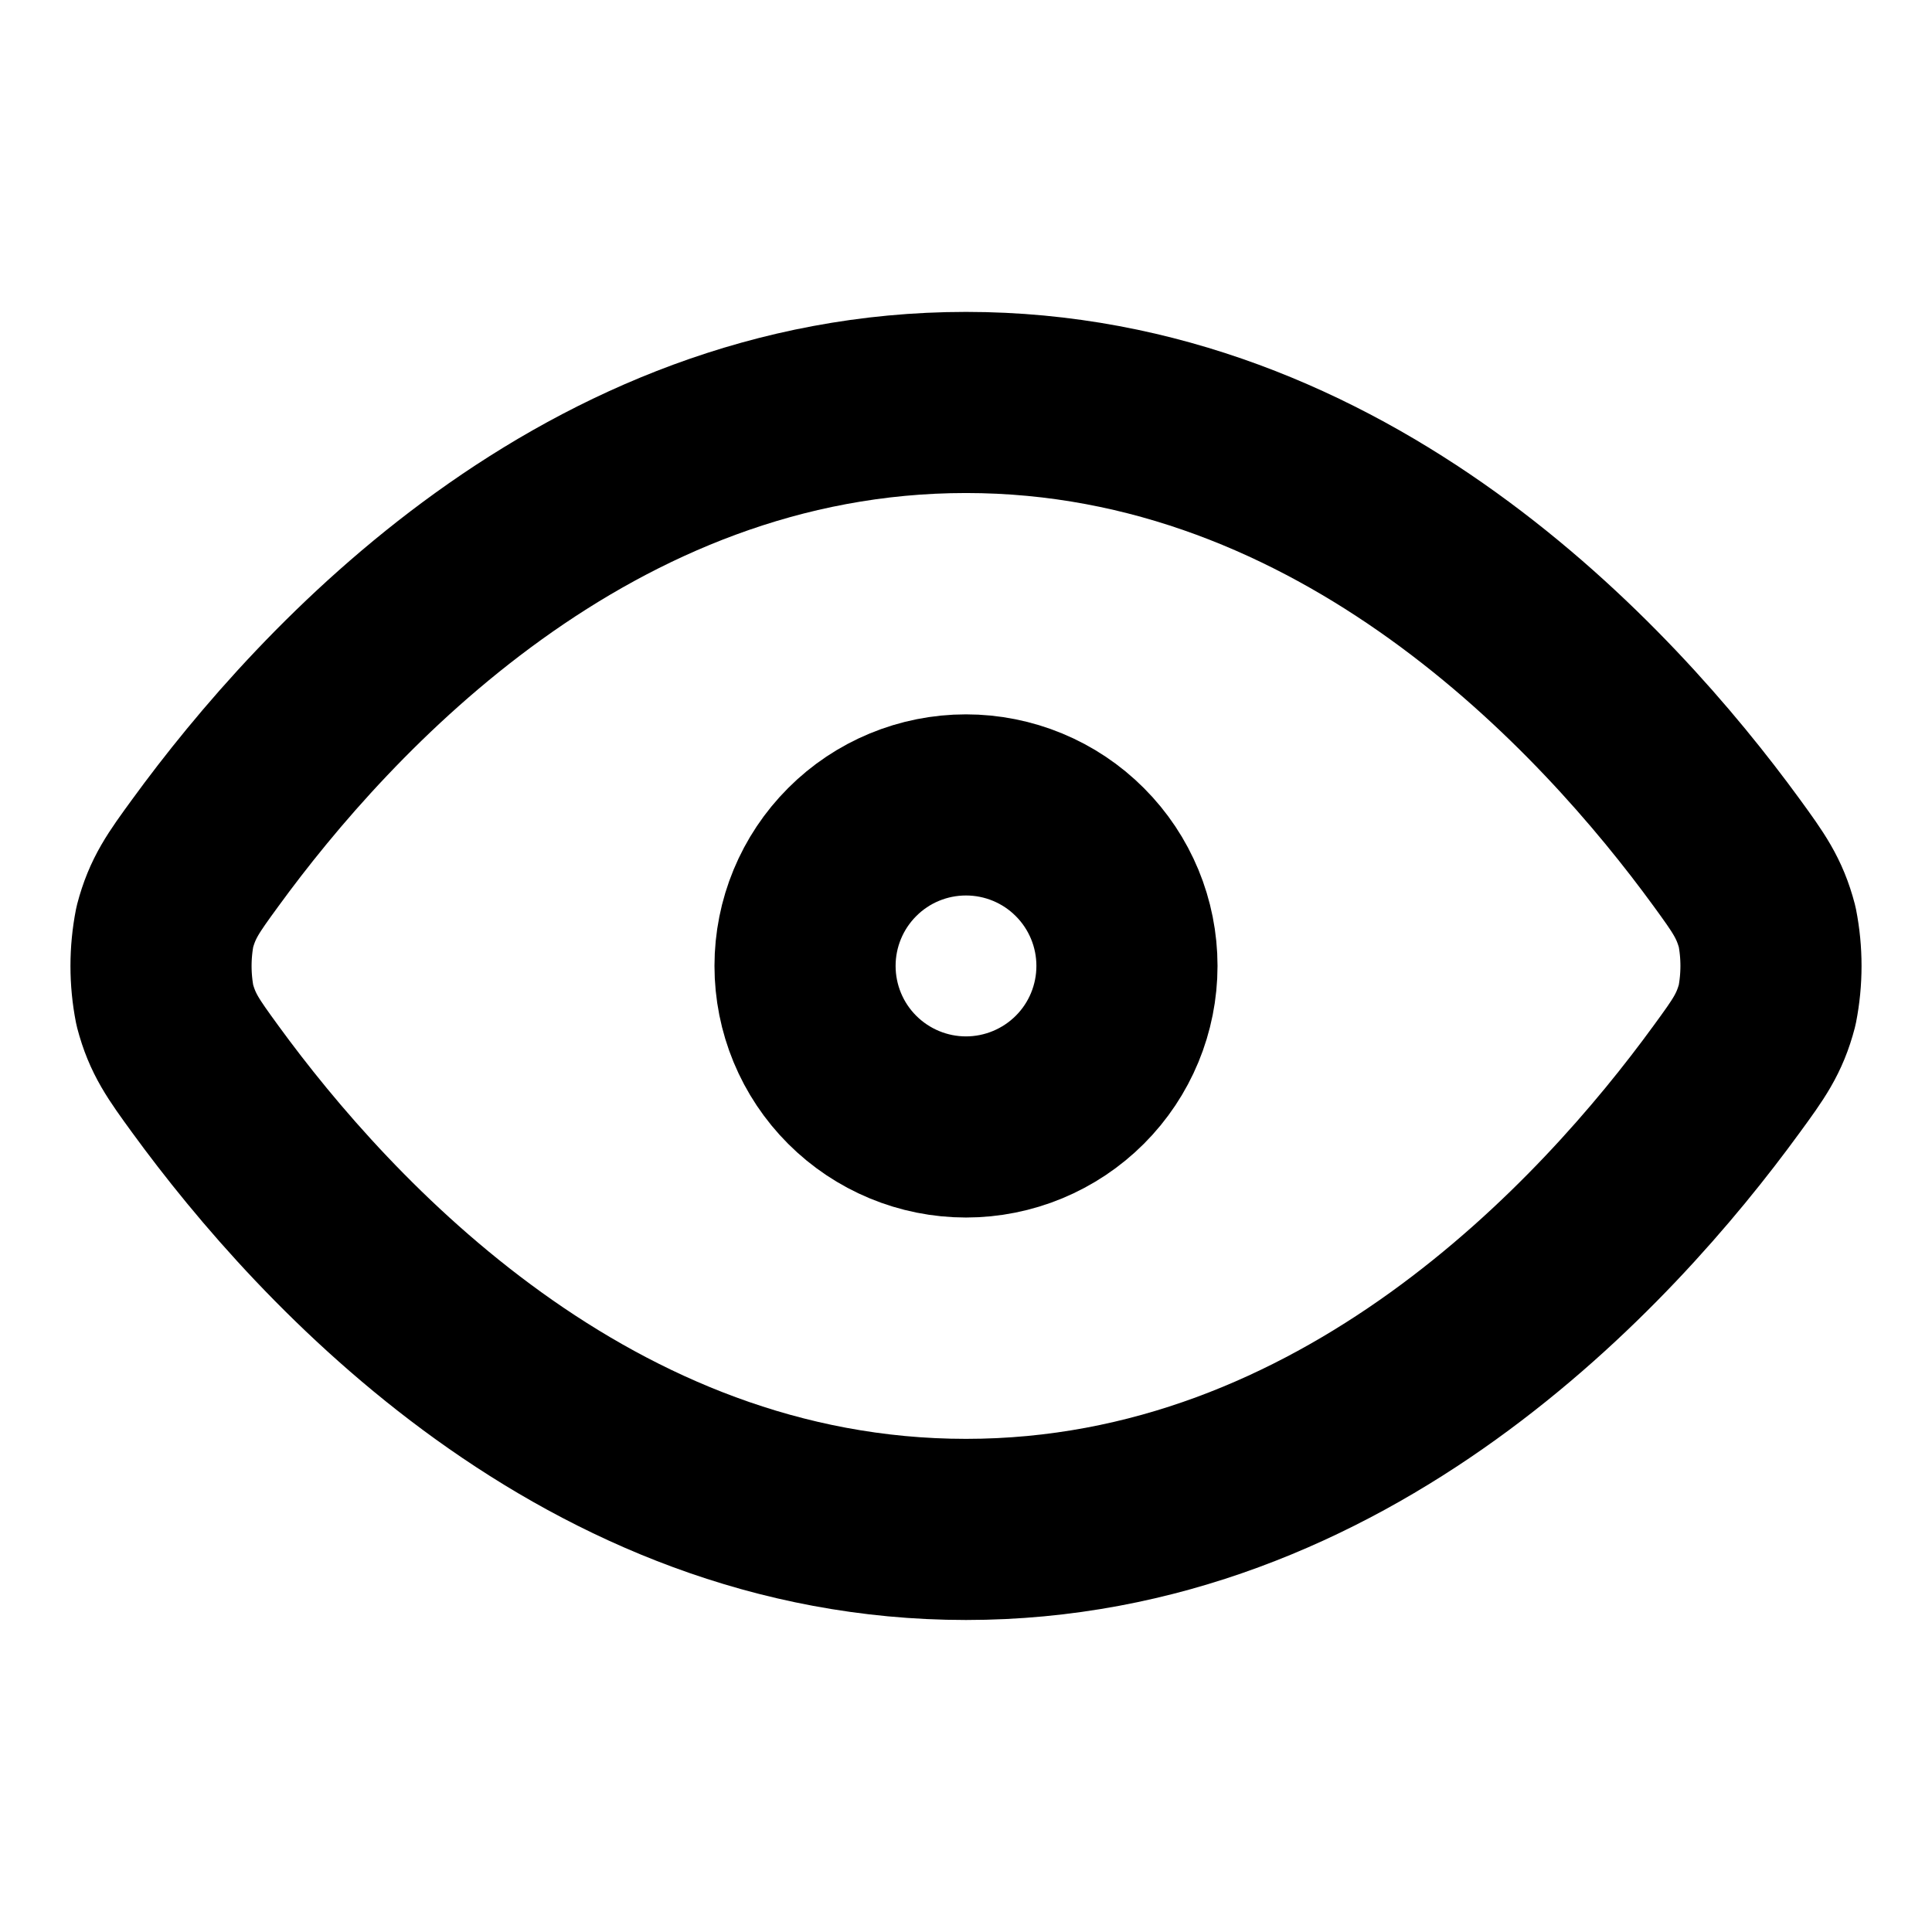 <svg width="16" height="16" viewBox="0 0 16 16" fill="none" xmlns="http://www.w3.org/2000/svg">
<g clip-path="url(#clip0_4592_11149)">
<g clip-path="url(#clip1_4592_11149)">
<path d="M1.7 8.937C1.519 8.688 1.428 8.564 1.365 8.324C1.323 8.11 1.323 7.89 1.365 7.676C1.428 7.436 1.519 7.311 1.7 7.063C2.693 5.7 4.869 3.333 8 3.333C11.131 3.333 13.307 5.7 14.3 7.062C14.481 7.311 14.572 7.436 14.635 7.676C14.677 7.889 14.677 8.109 14.635 8.323C14.572 8.564 14.481 8.688 14.3 8.936C13.307 10.3 11.131 12.666 8 12.666C4.869 12.666 2.693 10.3 1.7 8.937Z" stroke="black" stroke-width="1.5" stroke-linecap="round" stroke-linejoin="round"/>
<path d="M8 9.333C8.353 9.333 8.693 9.192 8.943 8.942C9.193 8.692 9.333 8.353 9.333 7.999C9.333 7.646 9.193 7.307 8.943 7.057C8.693 6.806 8.353 6.666 8 6.666C7.646 6.666 7.307 6.806 7.057 7.057C6.807 7.307 6.667 7.646 6.667 7.999C6.667 8.353 6.807 8.692 7.057 8.942C7.307 9.192 7.646 9.333 8 9.333Z" stroke="black" stroke-width="1.5" stroke-linecap="round" stroke-linejoin="round"/>
</g>
</g>
<defs>
<clipPath id="clip0_4592_11149">
<rect width="16" height="16" fill="white"/>
</clipPath>
<clipPath id="clip1_4592_11149">
<rect width="16" height="16" fill="white"/>
</clipPath>
</defs>
</svg>

